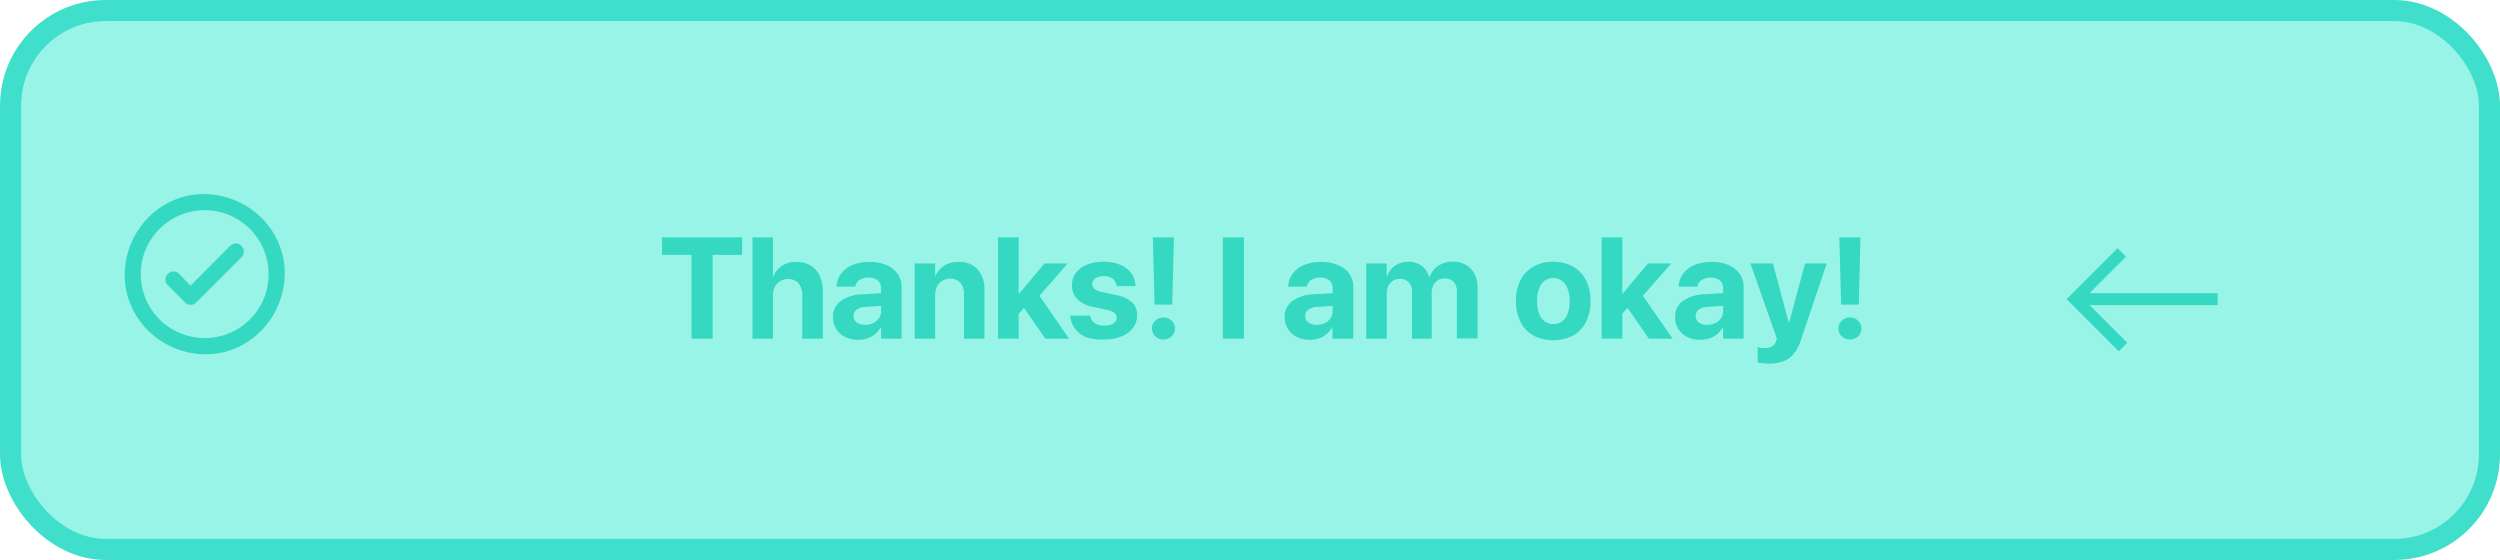 <svg xmlns="http://www.w3.org/2000/svg" viewBox="0 0 592.88 132.8"><defs><style>.cls-1{fill:#98f4e7;}.cls-2{fill:none;stroke:#40dfcb;stroke-miterlimit:10;stroke-width:5px;}.cls-3{fill:#35d8c0;}</style></defs><title>资源 11</title><g id="图层_2" data-name="图层 2"><g id="图层_2-2" data-name="图层 2"><rect class="cls-1" x="2.5" y="2.5" width="587.88" height="127.8" rx="22.56"/><rect class="cls-2" x="2.5" y="2.5" width="587.88" height="127.8" rx="22.56"/><path class="cls-3" d="M49.15,46.05c10.61.49,18.86,9.3,18.36,19.6C67,76.23,58.26,84.44,48,84c-10.63-.47-18.91-9.3-18.4-19.64C30.1,53.78,38.88,45.58,49.15,46.05ZM63.7,65A15.16,15.16,0,1,0,48.3,80.17,15.12,15.12,0,0,0,63.7,65Z"/><path class="cls-3" d="M45.17,67.76l7.4-7.44c.63-.63,1.25-1.27,1.89-1.89a1.87,1.87,0,0,1,2.81-.11,1.89,1.89,0,0,1-.09,2.76q-5.26,5.3-10.57,10.56a1.84,1.84,0,0,1-2.81,0q-2-2-4-4a1.85,1.85,0,0,1,0-2.69,1.88,1.88,0,0,1,2.7,0C43.4,65.89,44.23,66.79,45.17,67.76Z"/><path class="cls-3" d="M164,60.45h-7V56.3H176v4.15H169V80.32h-5Z"/><path class="cls-3" d="M178.45,56.3h4.86v9.26h.1A5.38,5.38,0,0,1,185.5,63a6.14,6.14,0,0,1,3.38-.89,6.3,6.3,0,0,1,3.35.86,5.63,5.63,0,0,1,2.15,2.42,8.39,8.39,0,0,1,.76,3.73v11.2h-4.88V70.12a4.44,4.44,0,0,0-.88-2.93,3.13,3.13,0,0,0-2.54-1,3.37,3.37,0,0,0-1.86.51A3.33,3.33,0,0,0,183.75,68a4.66,4.66,0,0,0-.44,2.06V80.32h-4.86Z"/><path class="cls-3" d="M200.42,79.91a5.14,5.14,0,0,1-2.87-4.7v0a4.54,4.54,0,0,1,1.83-3.82,9.34,9.34,0,0,1,5.13-1.6l7-.43v3l-6.23.42a3.84,3.84,0,0,0-2.13.65,1.81,1.81,0,0,0-.73,1.51v0a1.83,1.83,0,0,0,.75,1.54,3.3,3.3,0,0,0,2,.55,4.35,4.35,0,0,0,1.94-.42,3.35,3.35,0,0,0,1.35-1.17,2.88,2.88,0,0,0,.49-1.65V68.38a2.4,2.4,0,0,0-.75-1.86,3.16,3.16,0,0,0-2.18-.68,3.64,3.64,0,0,0-2.16.56,2.22,2.22,0,0,0-1,1.42l0,.15h-4.46l0-.2a5.62,5.62,0,0,1,1.11-2.93,6.33,6.33,0,0,1,2.66-2,10.39,10.39,0,0,1,4.05-.72,10,10,0,0,1,4,.74,6.09,6.09,0,0,1,2.64,2.09,5.41,5.41,0,0,1,.94,3.14V80.32h-4.86V77.67h-.1a5.76,5.76,0,0,1-1.3,1.56,5.38,5.38,0,0,1-1.79,1,6.63,6.63,0,0,1-2.17.35A6.85,6.85,0,0,1,200.42,79.91Z"/><path class="cls-3" d="M216.91,62.48h4.86v2.93h.1A5.48,5.48,0,0,1,223.93,63a6.07,6.07,0,0,1,3.38-.88,5.83,5.83,0,0,1,4.55,1.77,7.06,7.06,0,0,1,1.6,4.92V80.32h-4.85V69.82a4.07,4.07,0,0,0-.83-2.72,3.06,3.06,0,0,0-2.45-1,3.41,3.41,0,0,0-1.88.5A3.26,3.26,0,0,0,222.21,68a4.44,4.44,0,0,0-.44,2V80.32h-4.86Z"/><path class="cls-3" d="M236.69,56.3h4.88v24h-4.88ZM241,69.62h.7l6-7.14h5.51L245,71.86h-1.08L241,75.07Zm1.45,2.82,3.07-3.71,8,11.59h-5.61Z"/><path class="cls-3" d="M257.68,80a6.35,6.35,0,0,1-2.7-2,6,6,0,0,1-1.16-3l0-.15h4.74l0,.15a2.63,2.63,0,0,0,1.05,1.63,3.85,3.85,0,0,0,2.27.59,4.88,4.88,0,0,0,1.58-.23,2.19,2.19,0,0,0,1-.64,1.48,1.48,0,0,0,.36-1h0a1.43,1.43,0,0,0-.51-1.15,4.47,4.47,0,0,0-1.83-.72l-3-.65A7.52,7.52,0,0,1,255.55,71a4.41,4.41,0,0,1-1.32-3.29v0a4.81,4.81,0,0,1,.93-3,5.91,5.91,0,0,1,2.61-1.94,10.37,10.37,0,0,1,4-.69,9.58,9.58,0,0,1,4,.76,6,6,0,0,1,2.54,2,5.08,5.08,0,0,1,.94,2.84v.17h-4.47l0-.13a2.34,2.34,0,0,0-.89-1.59,3.21,3.21,0,0,0-2.12-.64,4,4,0,0,0-1.45.23,2.09,2.09,0,0,0-.95.65,1.54,1.54,0,0,0-.33,1h0a1.48,1.48,0,0,0,.53,1.15,4.32,4.32,0,0,0,1.88.75l3,.65a8.38,8.38,0,0,1,4,1.74,4.16,4.16,0,0,1,1.22,3.13v0a4.84,4.84,0,0,1-1,3,6.57,6.57,0,0,1-2.75,2,10.61,10.61,0,0,1-4.05.72A11.2,11.2,0,0,1,257.68,80Z"/><path class="cls-3" d="M274,79.76a2.49,2.49,0,0,1-.8-1.86,2.45,2.45,0,0,1,.8-1.85,2.63,2.63,0,0,1,1.92-.76,2.66,2.66,0,0,1,1.92.76,2.44,2.44,0,0,1,.79,1.85,2.48,2.48,0,0,1-.79,1.86,2.7,2.7,0,0,1-1.92.75A2.66,2.66,0,0,1,274,79.76ZM273.4,56.3h5L278,72.24H273.8Z"/><path class="cls-3" d="M290,56.3h5v24h-5Z"/><path class="cls-3" d="M307.54,79.91a5.14,5.14,0,0,1-2.87-4.7v0a4.56,4.56,0,0,1,1.82-3.82,9.4,9.4,0,0,1,5.13-1.6l7-.43v3l-6.22.42a3.79,3.79,0,0,0-2.13.65,1.82,1.82,0,0,0-.74,1.51v0a1.83,1.83,0,0,0,.75,1.54,3.32,3.32,0,0,0,2,.55,4.38,4.38,0,0,0,1.94-.42,3.26,3.26,0,0,0,1.34-1.17,2.88,2.88,0,0,0,.49-1.65V68.38a2.43,2.43,0,0,0-.74-1.86,3.16,3.16,0,0,0-2.18-.68,3.67,3.67,0,0,0-2.17.56,2.26,2.26,0,0,0-1,1.42l0,.15h-4.46v-.2a5.62,5.62,0,0,1,1.11-2.93,6.46,6.46,0,0,1,2.66-2,10.41,10.41,0,0,1,4.06-.72,10.07,10.07,0,0,1,4,.74A6,6,0,0,1,320,64.94a5.34,5.34,0,0,1,.94,3.14V80.32H316V77.67h-.1a5.72,5.72,0,0,1-1.29,1.56,5.38,5.38,0,0,1-1.79,1,6.67,6.67,0,0,1-2.17.35A6.82,6.82,0,0,1,307.54,79.91Z"/><path class="cls-3" d="M324,62.48h4.86v3h.1A4.94,4.94,0,0,1,330.85,63a5.39,5.39,0,0,1,3.12-.92,5.57,5.57,0,0,1,2.25.43,4.58,4.58,0,0,1,1.69,1.25,4.74,4.74,0,0,1,1,2h.1a5.26,5.26,0,0,1,1.21-2,5.56,5.56,0,0,1,1.91-1.27,6.39,6.39,0,0,1,2.42-.45,6,6,0,0,1,3.06.75,5.25,5.25,0,0,1,2.05,2.1,6.47,6.47,0,0,1,.73,3.16v12.2H345.5v-11a3.43,3.43,0,0,0-.74-2.38,2.75,2.75,0,0,0-2.17-.83,3,3,0,0,0-1.6.42,2.94,2.94,0,0,0-1.08,1.18,3.81,3.81,0,0,0-.38,1.74V80.32h-4.67V69.2a3.16,3.16,0,0,0-.77-2.26,2.8,2.8,0,0,0-2.11-.8,2.93,2.93,0,0,0-2.71,1.65,3.8,3.8,0,0,0-.39,1.76V80.32H324Z"/><path class="cls-3" d="M363.68,79.58a7.59,7.59,0,0,1-3.07-3.2,10.58,10.58,0,0,1-1.09-5v0a10.46,10.46,0,0,1,1.1-5,7.76,7.76,0,0,1,3.09-3.18,9.24,9.24,0,0,1,4.64-1.12A9.41,9.41,0,0,1,373,63.22a7.59,7.59,0,0,1,3.09,3.18,10.47,10.47,0,0,1,1.1,5v0a10.72,10.72,0,0,1-1.09,5,7.62,7.62,0,0,1-3.07,3.19,10.53,10.53,0,0,1-9.37,0Zm6.75-3.35a4,4,0,0,0,1.34-1.86,8.18,8.18,0,0,0,.48-3v0a7.78,7.78,0,0,0-.49-2.93,4.11,4.11,0,0,0-1.35-1.87,3.58,3.58,0,0,0-4.1,0A4.13,4.13,0,0,0,365,68.43a8,8,0,0,0-.48,2.93v0a8.19,8.19,0,0,0,.47,3,4.08,4.08,0,0,0,1.36,1.86,3.41,3.41,0,0,0,2.08.64A3.31,3.31,0,0,0,370.43,76.23Z"/><path class="cls-3" d="M379.85,56.3h4.88v24h-4.88Zm4.28,13.32h.7l6-7.14h5.51l-8.24,9.38H387l-2.91,3.21Zm1.45,2.82,3.07-3.71,8,11.59h-5.61Z"/><path class="cls-3" d="M400.13,79.91a5.09,5.09,0,0,1-2.87-4.7v0a4.53,4.53,0,0,1,1.82-3.82,9.34,9.34,0,0,1,5.13-1.6l7-.43v3l-6.22.42a3.85,3.85,0,0,0-2.14.65,1.83,1.83,0,0,0-.73,1.51v0a1.83,1.83,0,0,0,.75,1.54,3.3,3.3,0,0,0,2,.55,4.32,4.32,0,0,0,1.94-.42,3.35,3.35,0,0,0,1.35-1.17,2.88,2.88,0,0,0,.49-1.65V68.38a2.4,2.4,0,0,0-.75-1.86,3.15,3.15,0,0,0-2.18-.68,3.64,3.64,0,0,0-2.16.56,2.26,2.26,0,0,0-1,1.42l0,.15h-4.46v-.2a5.62,5.62,0,0,1,1.11-2.93,6.39,6.39,0,0,1,2.66-2,10.39,10.39,0,0,1,4.05-.72,10,10,0,0,1,4,.74,6.09,6.09,0,0,1,2.64,2.09,5.34,5.34,0,0,1,.94,3.14V80.32h-4.86V77.67h-.1a5.58,5.58,0,0,1-1.3,1.56,5.33,5.33,0,0,1-1.78,1,6.73,6.73,0,0,1-2.18.35A6.81,6.81,0,0,1,400.13,79.91Z"/><path class="cls-3" d="M417.94,86.12a10.16,10.16,0,0,1-1.1-.15V82.36c.17,0,.39.07.68.11a6.8,6.8,0,0,0,1,.06,3.37,3.37,0,0,0,1.73-.37,2.18,2.18,0,0,0,.95-1.26l.2-.58-6.29-17.84h5.34l4,14.91-.65-1h.92l-.65,1,4-14.91h5.14l-6.12,18.15A9.67,9.67,0,0,1,425.32,84a5.73,5.73,0,0,1-2.54,1.73,10.6,10.6,0,0,1-3.46.51A12.38,12.38,0,0,1,417.94,86.12Z"/><path class="cls-3" d="M436.79,79.76A2.48,2.48,0,0,1,436,77.9a2.44,2.44,0,0,1,.79-1.85,2.63,2.63,0,0,1,1.92-.76,2.66,2.66,0,0,1,1.92.76,2.44,2.44,0,0,1,.79,1.85,2.48,2.48,0,0,1-.79,1.86,2.7,2.7,0,0,1-1.92.75A2.66,2.66,0,0,1,436.79,79.76Zm-.58-23.46h5l-.39,15.94h-4.2Z"/><rect class="cls-3" x="492.4" y="69.52" width="33.51" height="2.84"/><polygon class="cls-3" points="502.19 58.86 504.19 60.87 494.12 70.94 504.48 81.3 502.47 83.31 490.11 70.94 502.19 58.86"/></g></g></svg>